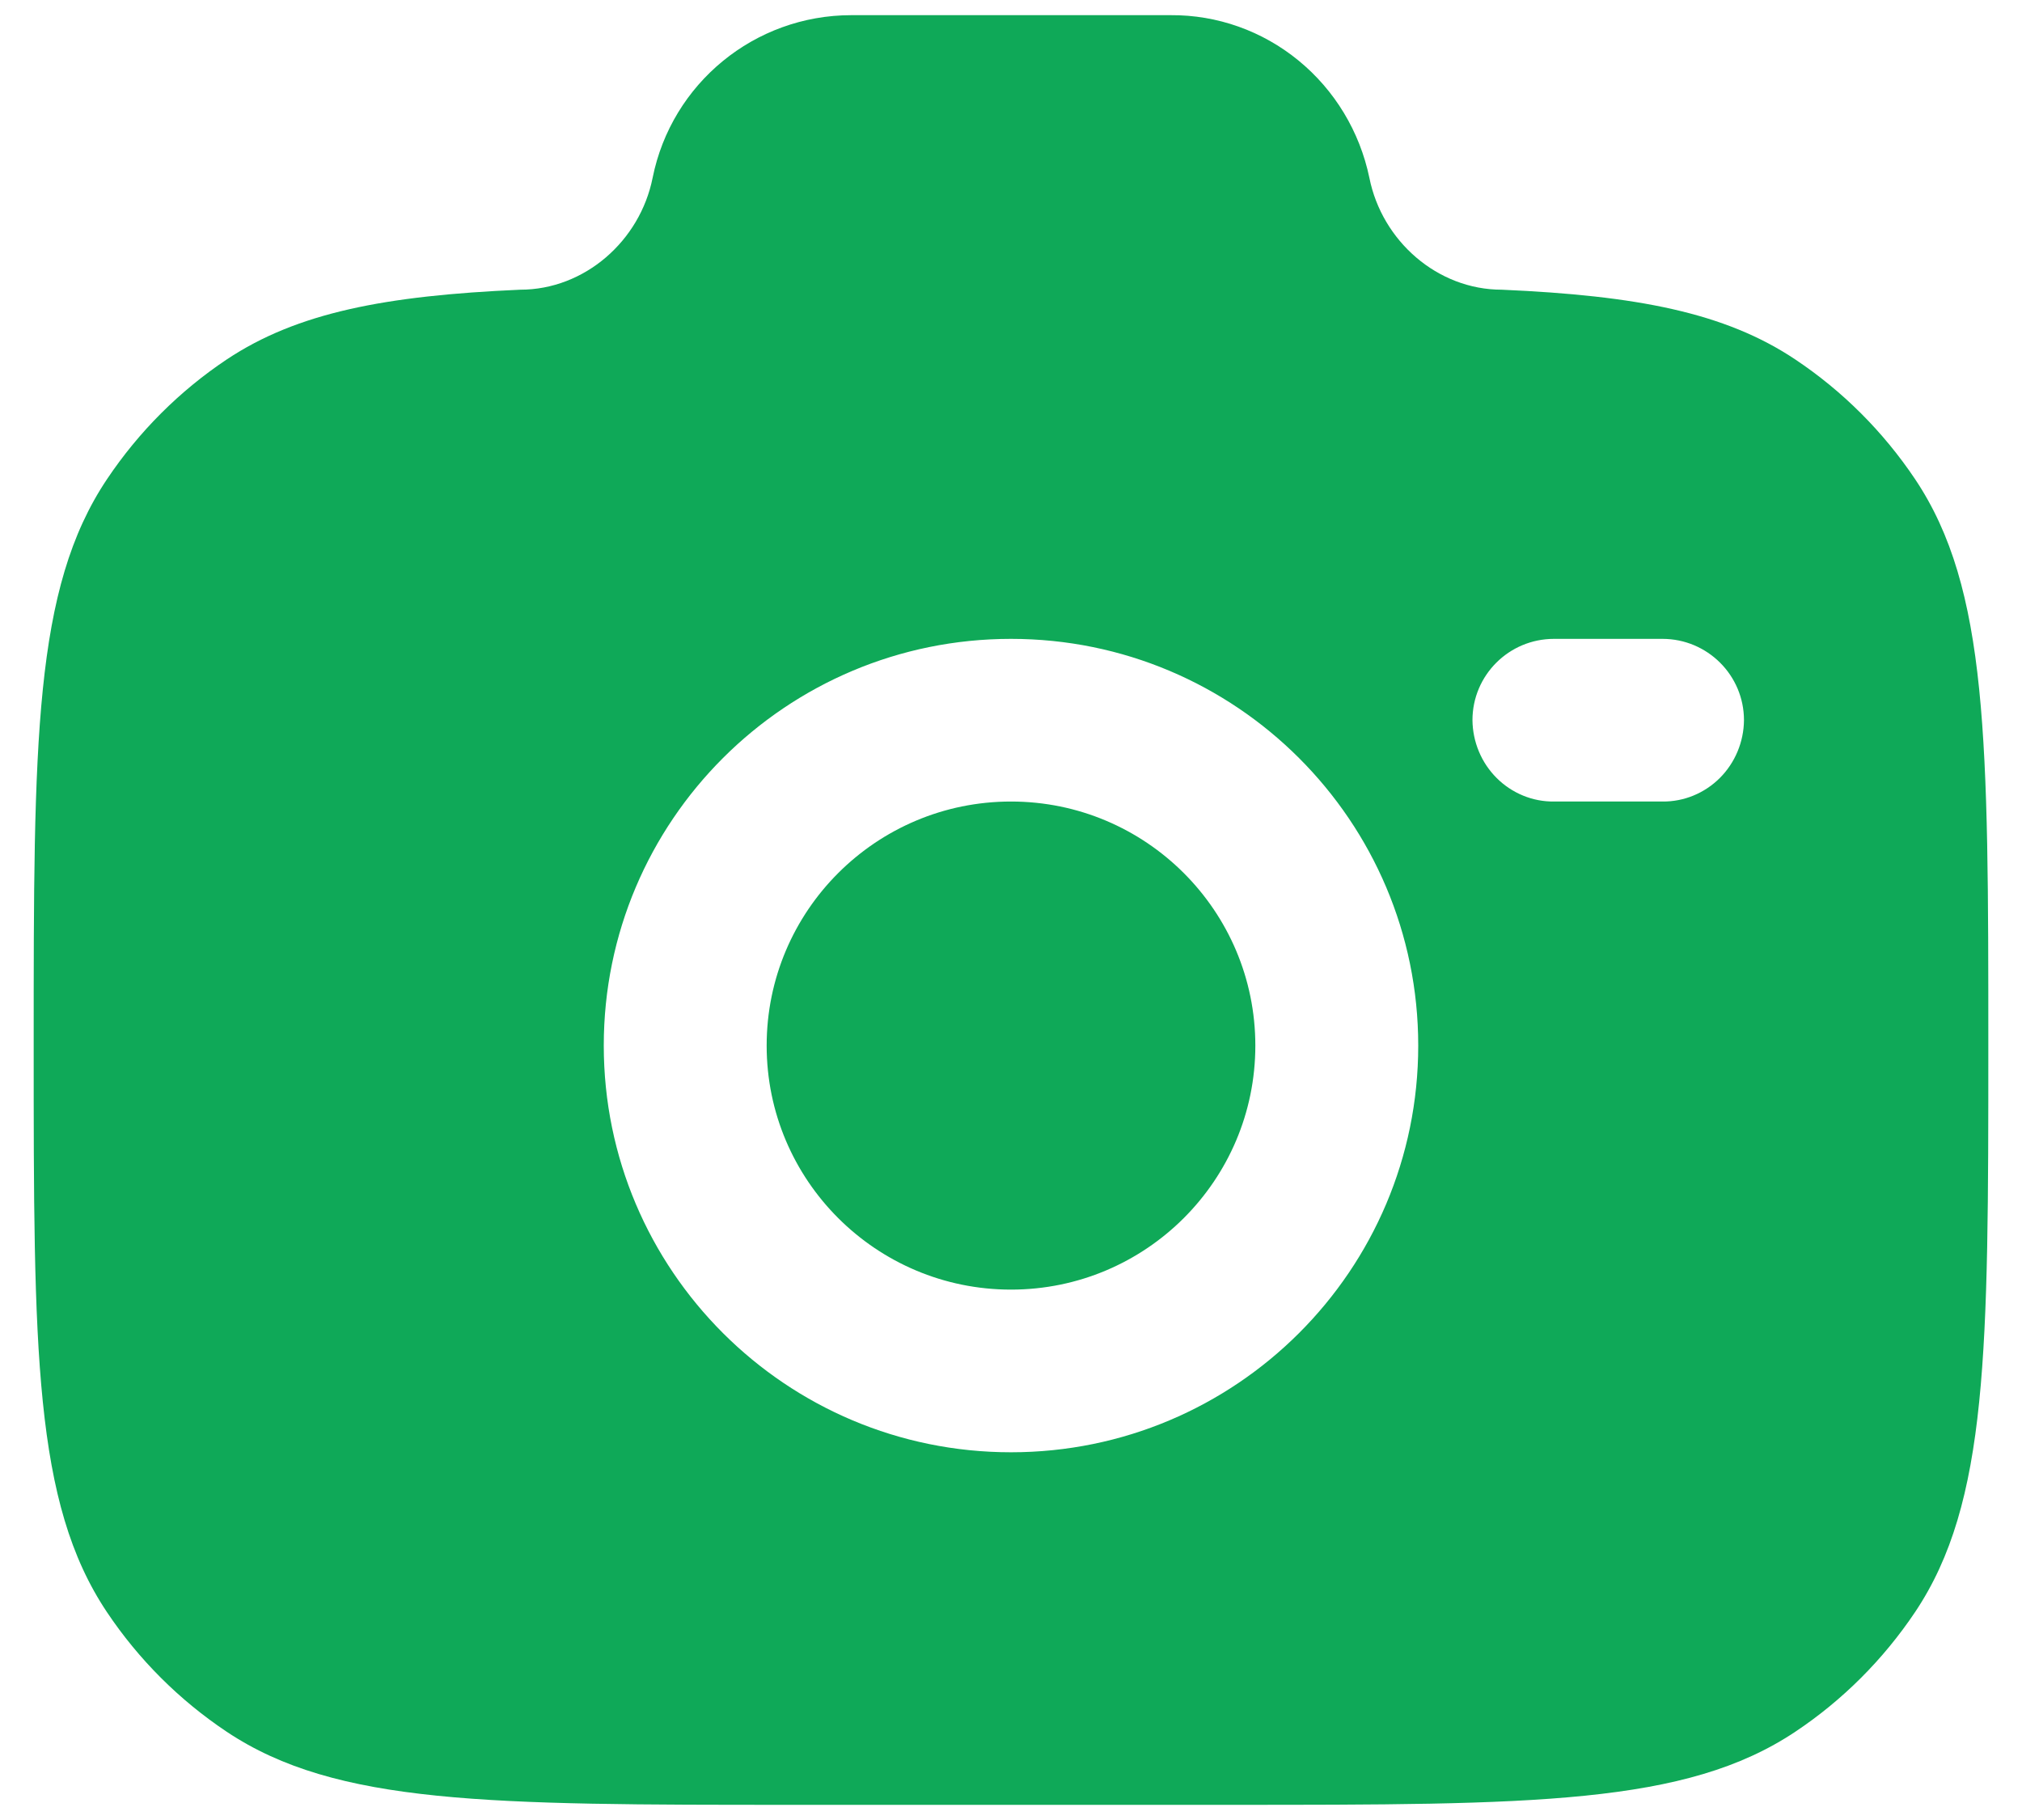 <svg width="50" height="45" viewBox="0 0 50 45" fill="none" xmlns="http://www.w3.org/2000/svg">
<path fill-rule="evenodd" clip-rule="evenodd" d="M19.63 44.625H30.37C37.912 44.625 41.685 44.625 44.394 42.818C45.563 42.039 46.569 41.033 47.357 39.858C49.167 37.154 49.167 33.386 49.167 25.853C49.167 18.319 49.167 14.552 47.357 11.848C46.569 10.673 45.563 9.668 44.394 8.888C42.654 7.726 40.474 7.31 37.136 7.163C35.544 7.163 34.174 5.958 33.862 4.397C33.624 3.253 33.005 2.229 32.109 1.496C31.214 0.763 30.098 0.367 28.949 0.375H21.051C18.663 0.375 16.607 2.059 16.138 4.397C15.826 5.958 14.456 7.163 12.864 7.163C9.529 7.31 7.349 7.728 5.606 8.888C4.438 9.668 3.432 10.674 2.646 11.848C0.833 14.552 0.833 18.319 0.833 25.853C0.833 33.386 0.833 37.152 2.643 39.858C3.426 41.029 4.432 42.034 5.606 42.818C8.315 44.625 12.088 44.625 19.63 44.625ZM25 15.796C19.439 15.796 14.93 20.297 14.93 25.851C14.93 31.407 19.439 35.908 25 35.908C30.561 35.908 35.07 31.407 35.07 25.853C35.07 20.297 30.561 15.796 25 15.796ZM25 19.818C21.665 19.818 18.958 22.52 18.958 25.853C18.958 29.184 21.665 31.886 25 31.886C28.335 31.886 31.042 29.184 31.042 25.853C31.042 22.52 28.335 19.818 25 19.818ZM36.411 17.807C36.411 16.696 37.313 15.796 38.427 15.796H41.109C42.221 15.796 43.125 16.696 43.125 17.807C43.12 18.345 42.905 18.859 42.528 19.236C42.15 19.613 41.641 19.823 41.112 19.818H38.427C38.165 19.821 37.905 19.771 37.662 19.671C37.419 19.571 37.197 19.424 37.01 19.237C36.823 19.05 36.673 18.828 36.571 18.583C36.468 18.337 36.414 18.074 36.411 17.807Z" fill="#0FA958"/>
</svg>

